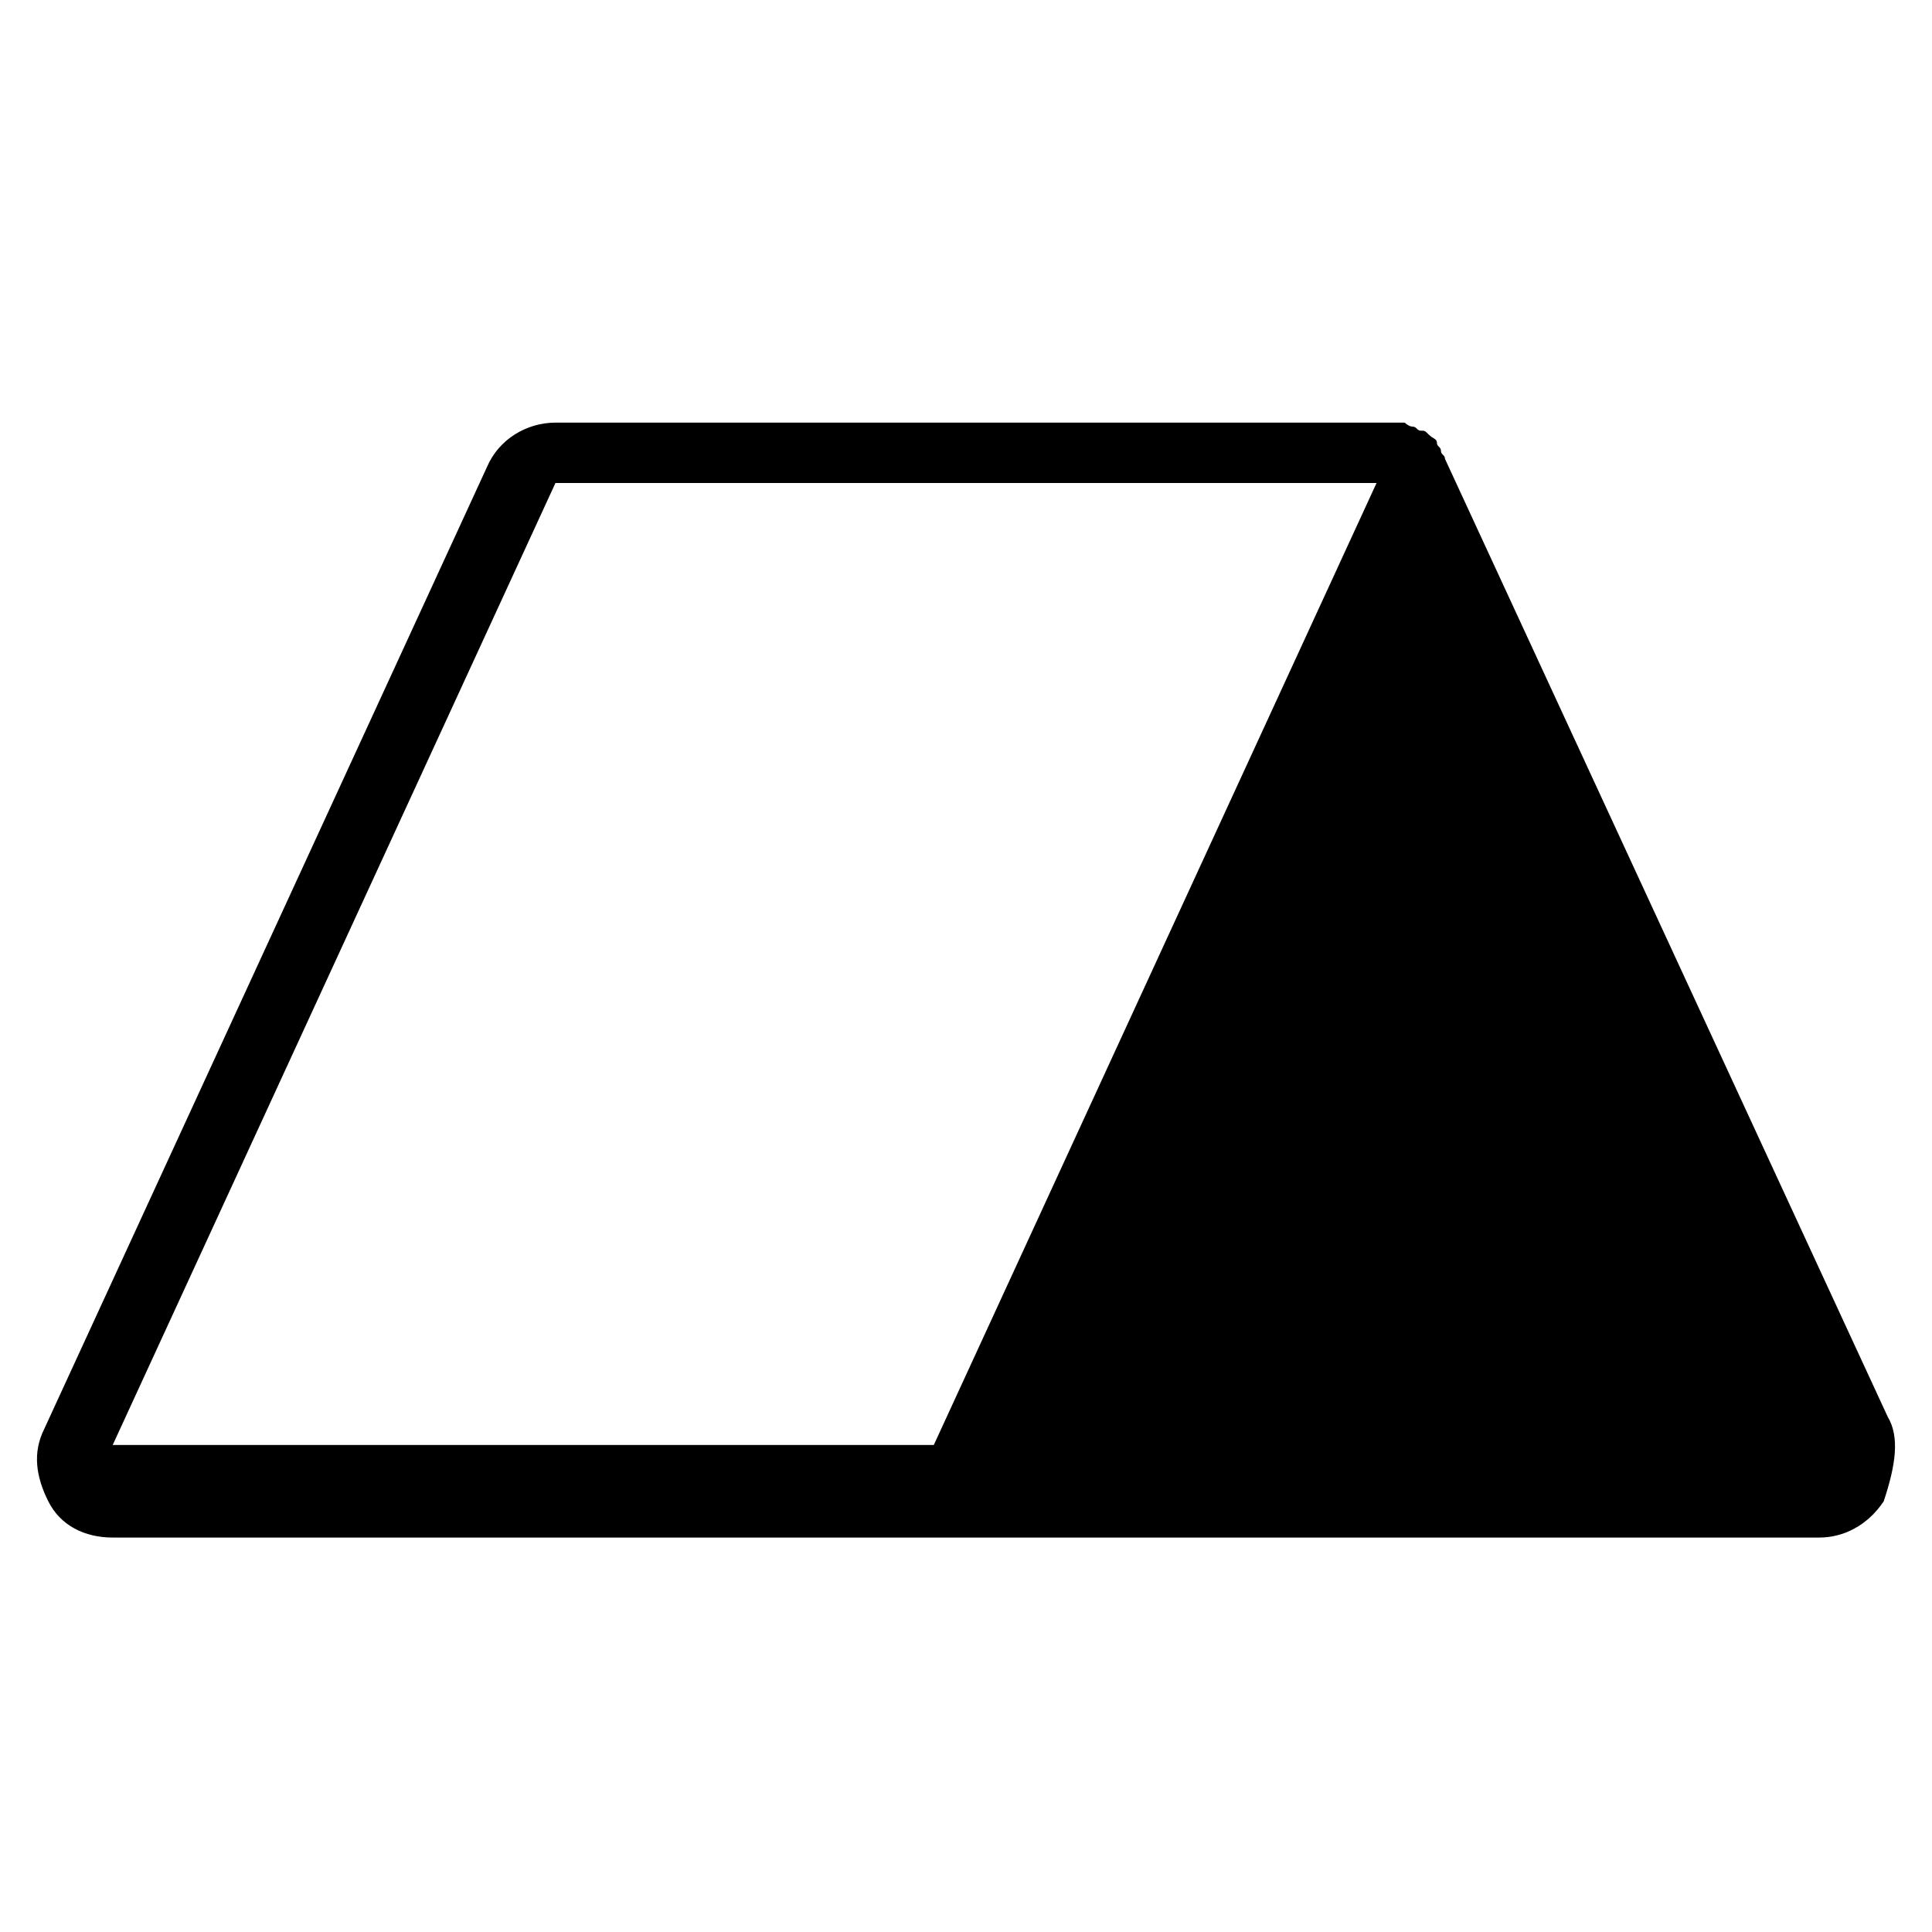 <?xml version="1.0" encoding="utf-8"?>
<!-- Generator: Adobe Illustrator 26.0.3, SVG Export Plug-In . SVG Version: 6.00 Build 0)  -->
<svg version="1.1" id="Layer_1" xmlns="http://www.w3.org/2000/svg" xmlns:xlink="http://www.w3.org/1999/xlink" x="0px" y="0px"
	 viewBox="0 0 48 48" style="enable-background:new 0 0 48 48;" xml:space="preserve">
<path d="M46.9,35.2l-11-23.8c0,0,0,0,0,0l0,0c0,0,0,0,0,0c0-0.1-0.1-0.1-0.1-0.2c0,0,0,0,0,0c0-0.1-0.1-0.1-0.1-0.2c0,0,0,0,0,0
	c0-0.1-0.1-0.1-0.2-0.2c0,0,0,0,0,0c-0.1-0.1-0.1-0.1-0.2-0.1c0,0,0,0,0,0c-0.1,0-0.1-0.1-0.2-0.1c0,0,0,0,0,0
	c-0.1,0-0.2-0.1-0.2-0.1c0,0,0,0,0,0c-0.1,0-0.1,0-0.2,0c0,0,0,0-0.1,0c-0.1,0-0.2,0-0.2,0h0H13.8c-0.7,0-1.4,0.4-1.7,1.1l-11,23.9
	c-0.3,0.6-0.2,1.2,0.1,1.8s0.9,0.9,1.6,0.9h11h9.4c0,0,0,0,0,0h22c0.6,0,1.2-0.3,1.6-0.9C47.1,36.4,47.2,35.7,46.9,35.2z M13.8,35.9
	h-11l11-23.9h18.4h2l-11,23.9h-1.8H13.8z"/>
</svg>
